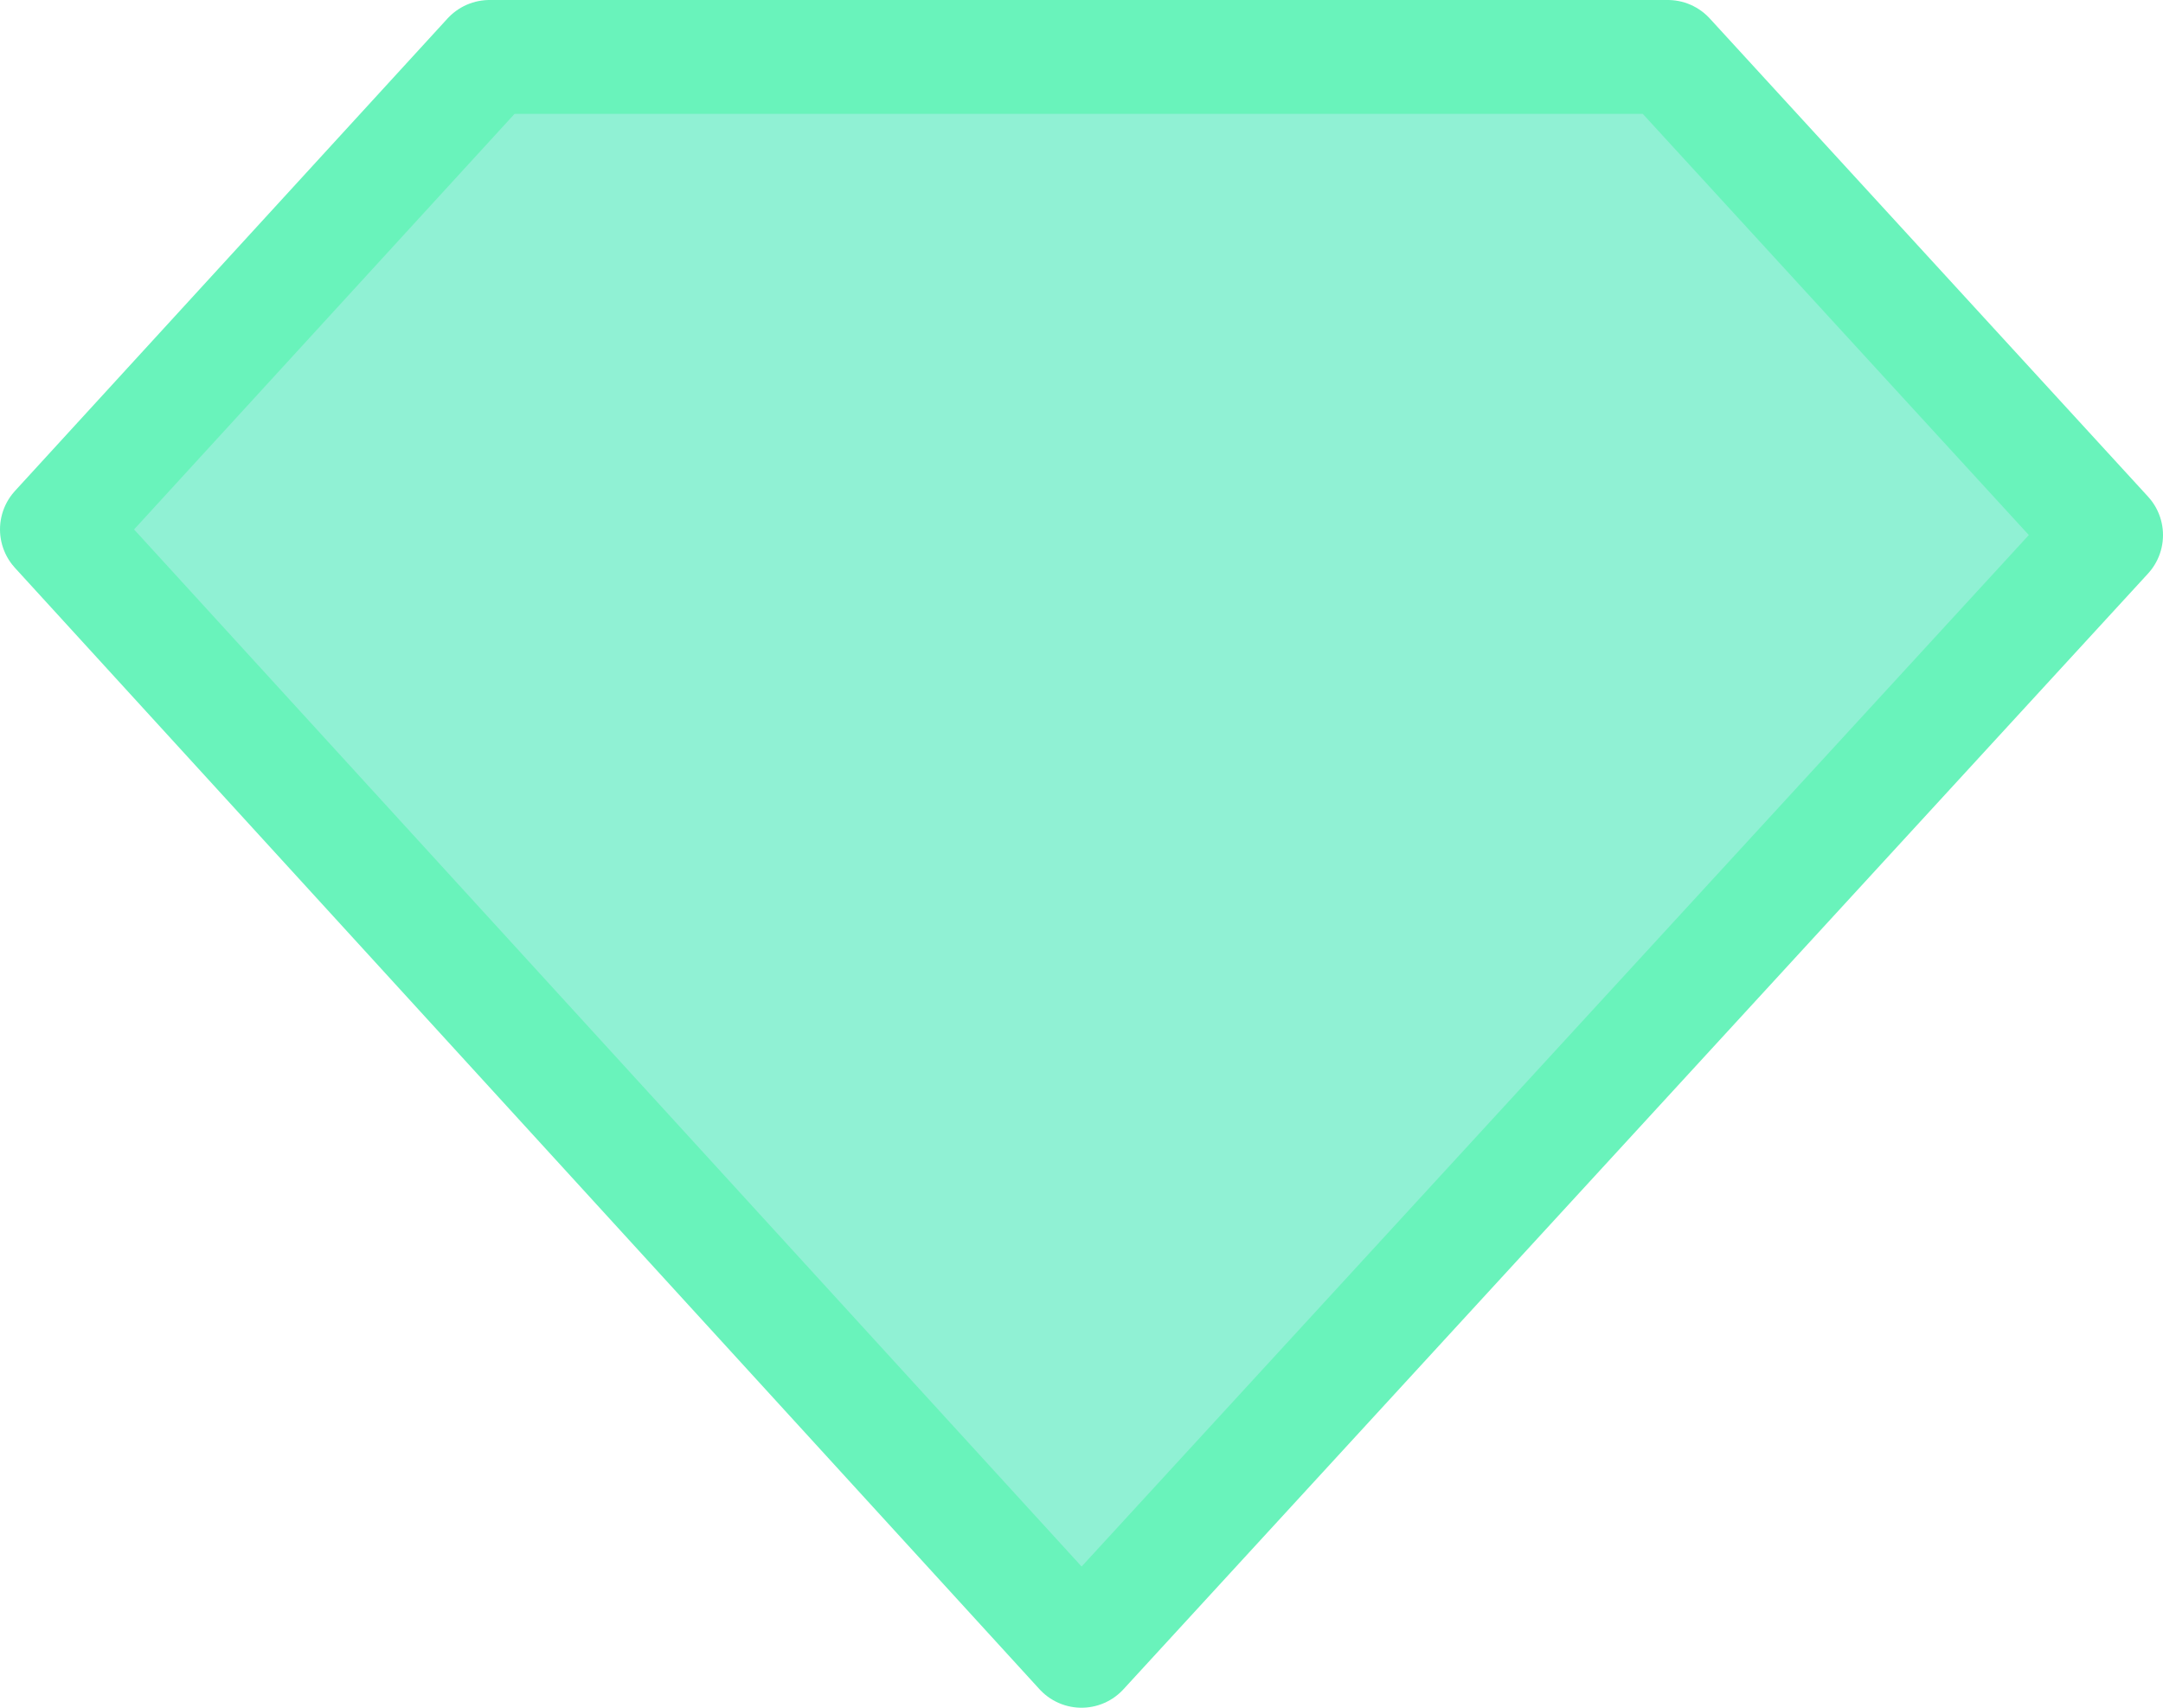 <?xml version="1.0" encoding="UTF-8" standalone="no"?>
<svg xmlns:xlink="http://www.w3.org/1999/xlink" height="15.0px" width="19.0px" xmlns="http://www.w3.org/2000/svg">
  <g transform="matrix(1.0, 0.0, 0.0, 1.0, 9.5, 7.5)">
    <path d="M9.0 -2.8 L0.0 7.0 -9.0 -2.85 -5.2 -7.0 5.15 -7.0 9.0 -2.8" fill="#23e4aa" fill-opacity="0.502" fill-rule="evenodd" stroke="none"/>
    <path d="M9.0 -2.8 L0.0 7.0 -9.0 -2.85 -5.2 -7.0 5.15 -7.0 9.0 -2.8 Z" fill="none" stroke="#69f3bb" stroke-linecap="round" stroke-linejoin="round" stroke-width="1.0"/>
  </g>
</svg>
